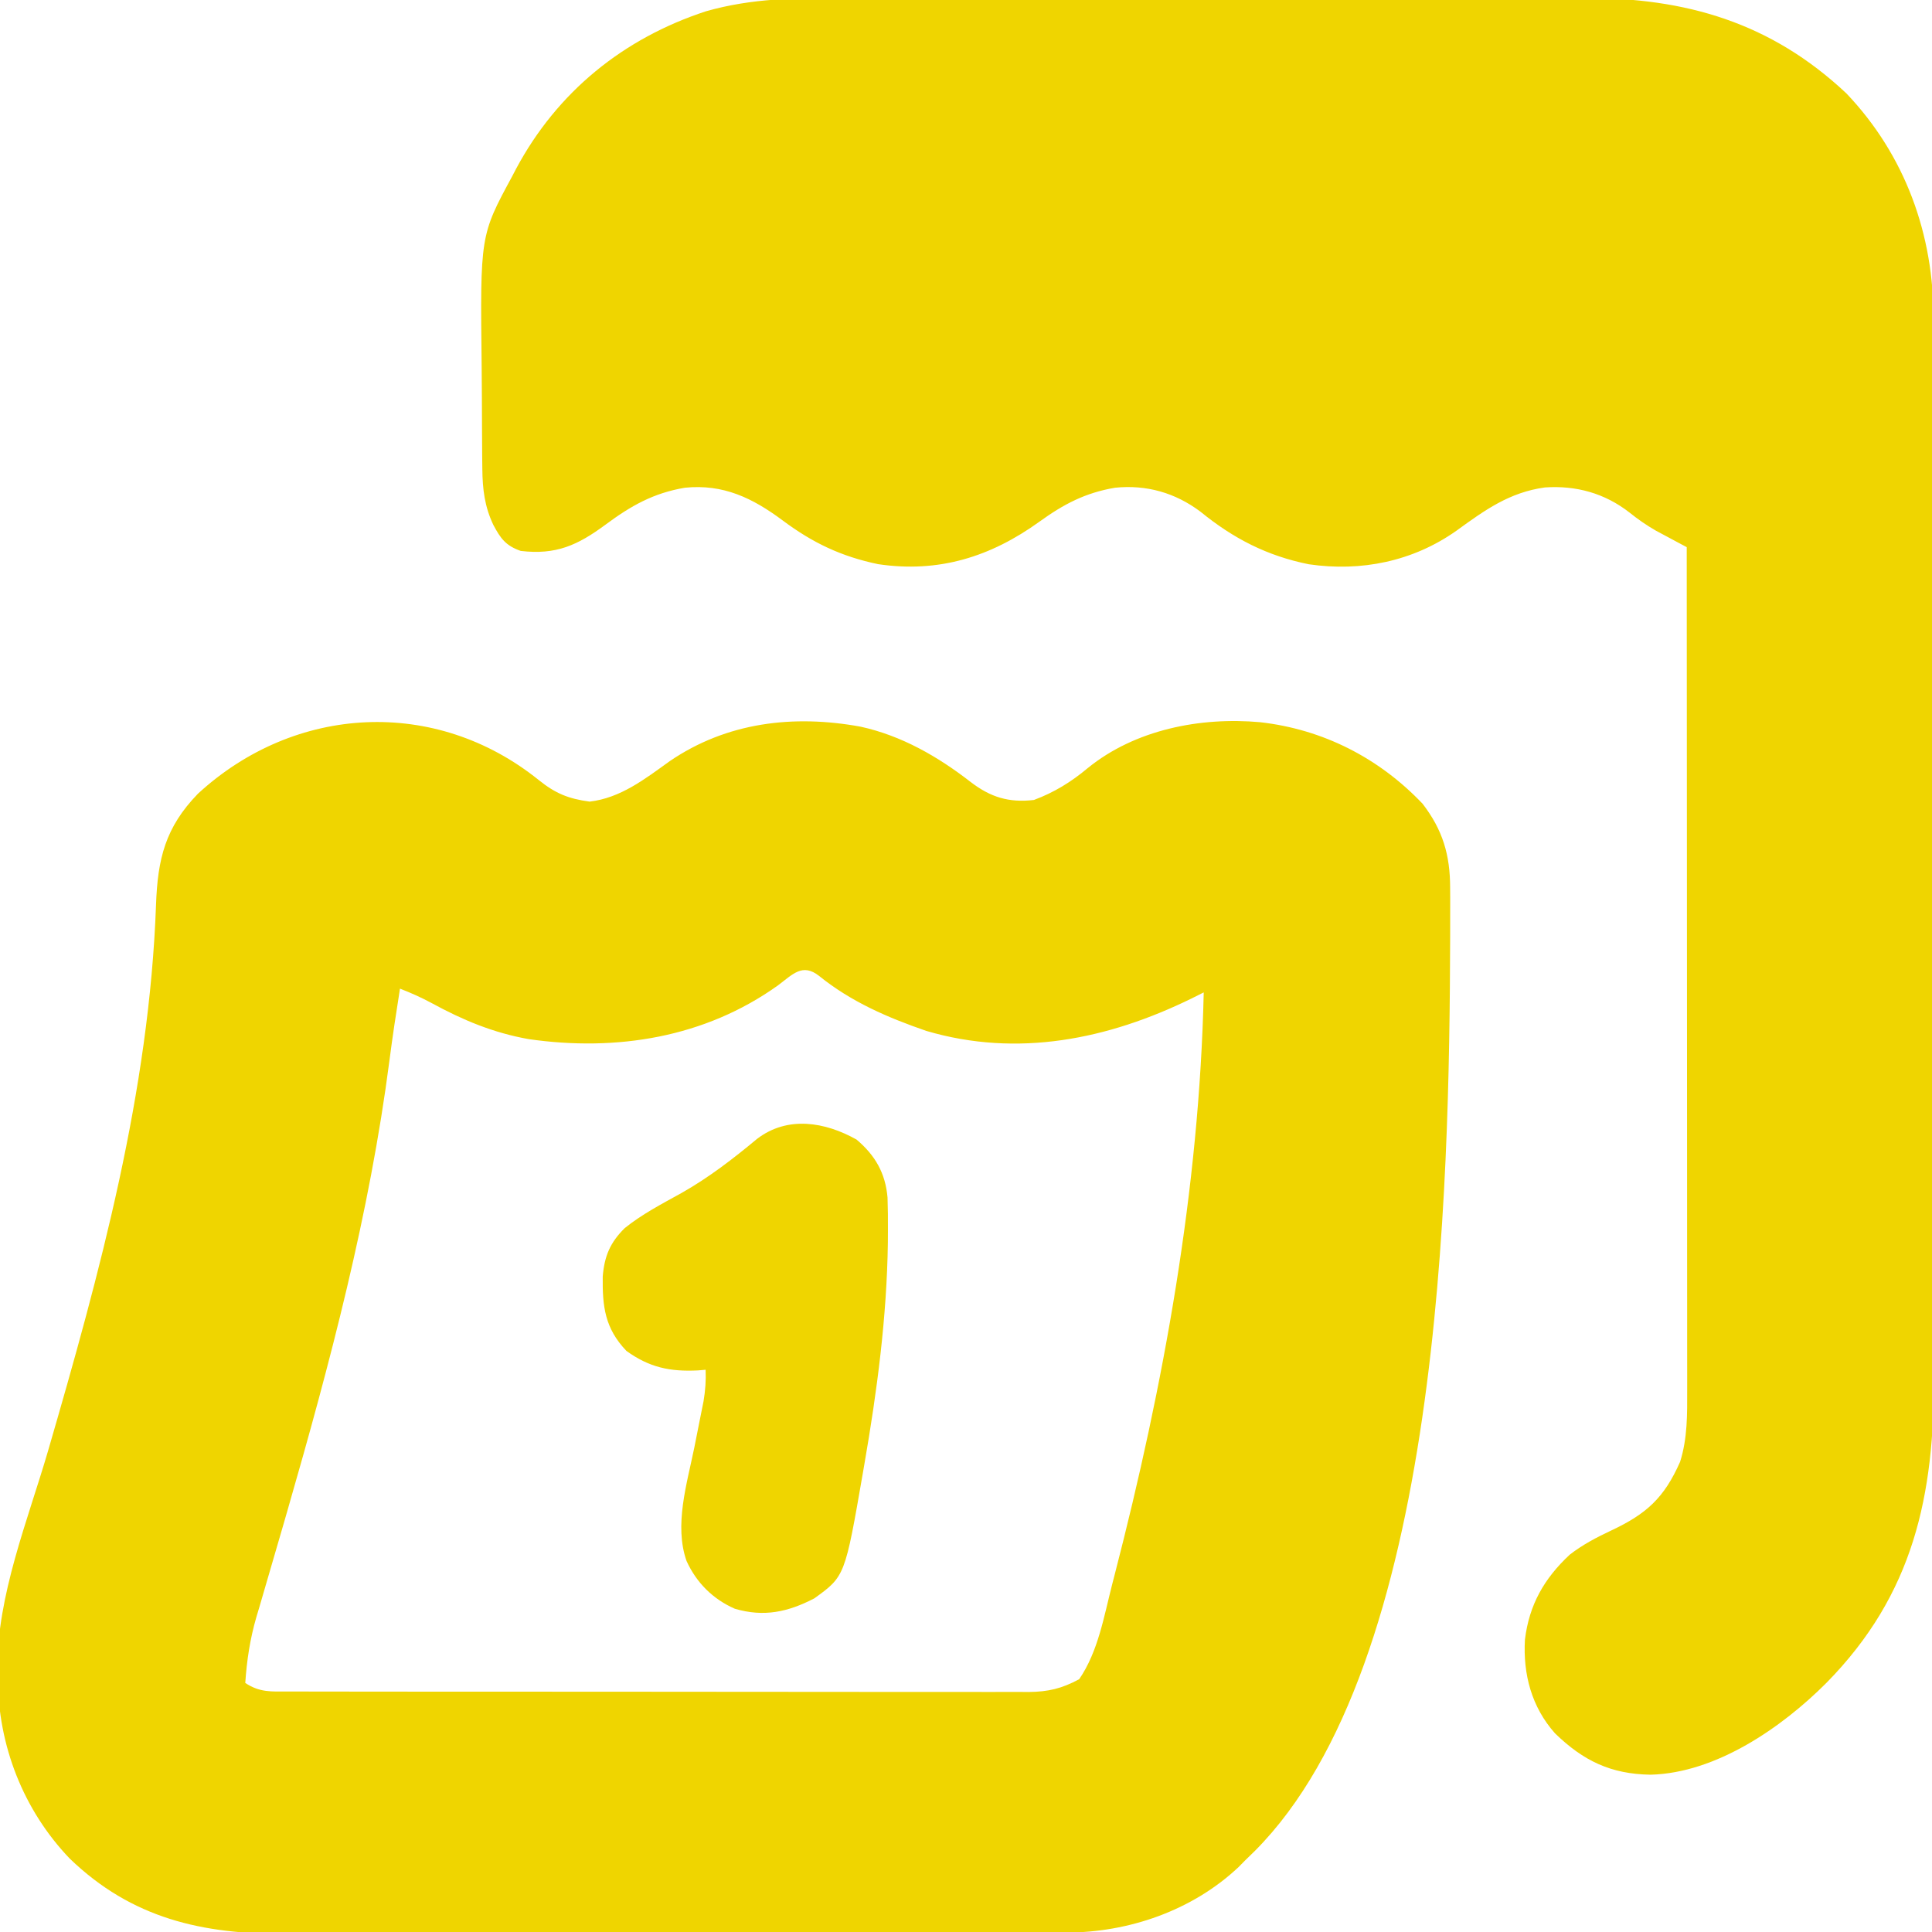<?xml version="1.0" encoding="UTF-8"?>
<svg version="1.1" xmlns="http://www.w3.org/2000/svg" width="512" height="512">
<path d="M0 0 C2.341 -0.005 4.682 -0.013 7.023 -0.021 C13.337 -0.039 19.651 -0.032 25.965 -0.02 C31.924 -0.011 37.883 -0.018 43.843 -0.023 C56.365 -0.035 68.886 -0.022 81.408 -0 C92.119 0.018 102.829 0.015 113.539 -0.004 C126.021 -0.025 138.502 -0.034 150.984 -0.021 C157.575 -0.015 164.166 -0.014 170.757 -0.028 C176.955 -0.039 183.154 -0.031 189.353 -0.008 C191.617 -0.003 193.88 -0.004 196.144 -0.013 C223.144 -0.109 245.708 6.463 265.719 25.268 C281.303 41.645 288.907 62.689 288.794 85.115 C288.802 87.074 288.802 87.074 288.81 89.072 C288.825 92.658 288.82 96.245 288.813 99.831 C288.808 103.714 288.821 107.597 288.831 111.48 C288.848 119.072 288.849 126.665 288.844 134.257 C288.84 140.434 288.841 146.611 288.847 152.787 C288.847 153.669 288.848 154.55 288.849 155.458 C288.85 157.249 288.852 159.04 288.854 160.832 C288.867 177.604 288.862 194.375 288.85 211.147 C288.84 226.461 288.853 241.774 288.877 257.087 C288.902 272.844 288.911 288.6 288.905 304.356 C288.901 313.189 288.903 322.022 288.921 330.855 C288.936 338.375 288.936 345.896 288.919 353.416 C288.91 357.246 288.908 361.076 288.923 364.906 C289.043 396.823 283.566 423.009 260.406 446.518 C248.609 458.334 231.192 470.391 213.844 470.83 C203.317 470.677 196.03 467.177 188.504 459.877 C182.297 452.896 180.003 444.255 180.531 435.018 C181.665 425.78 185.623 418.842 192.406 412.518 C195.822 409.877 199.469 407.957 203.371 406.127 C212.807 401.695 217.438 397.436 221.645 387.924 C223.619 381.687 223.548 375.299 223.527 368.83 C223.527 367.873 223.528 366.915 223.529 365.929 C223.531 362.731 223.525 359.532 223.52 356.334 C223.519 354.038 223.52 351.741 223.52 349.445 C223.521 343.216 223.515 336.987 223.508 330.758 C223.501 324.247 223.501 317.735 223.5 311.223 C223.497 300.296 223.491 289.369 223.482 278.441 C223.473 267.188 223.465 255.935 223.461 244.681 C223.461 243.987 223.461 243.293 223.46 242.578 C223.459 239.096 223.458 235.613 223.457 232.131 C223.446 203.26 223.429 174.389 223.406 145.518 C222.661 145.121 221.915 144.725 221.147 144.317 C219.672 143.525 219.672 143.525 218.168 142.717 C217.196 142.197 216.223 141.677 215.221 141.141 C212.702 139.688 210.483 138.147 208.219 136.33 C201.665 131.231 194.099 129.124 185.809 129.697 C176.414 130.992 169.926 135.688 162.406 141.143 C150.893 149.292 137.135 152.094 123.242 150.053 C112.148 147.815 103.272 143.23 94.551 136.127 C87.838 131.089 80.232 128.928 71.898 129.771 C64.034 131.106 58.3 134.117 51.875 138.761 C38.907 148.109 25.117 152.419 9.09 150.021 C-0.66 147.984 -8.202 144.391 -16.156 138.455 C-24.168 132.483 -31.928 128.741 -42.102 129.771 C-50.46 131.19 -56.405 134.568 -63.156 139.58 C-70.527 145.017 -76.245 147.631 -85.594 146.518 C-89.558 145.139 -90.937 143.225 -92.844 139.643 C-95.167 134.786 -95.718 130.136 -95.771 124.788 C-95.784 123.659 -95.796 122.529 -95.81 121.366 C-95.817 120.151 -95.824 118.937 -95.832 117.686 C-95.84 116.421 -95.848 115.156 -95.856 113.854 C-95.87 111.173 -95.881 108.492 -95.889 105.812 C-95.898 103.093 -95.918 100.376 -95.95 97.657 C-96.35 62.921 -96.35 62.921 -87.844 47.205 C-87.329 46.22 -87.329 46.22 -86.805 45.215 C-75.893 24.845 -58.37 10.659 -36.495 3.504 C-24.313 0.033 -12.6 -0.049 0 0 Z " fill="#EFD500" transform="translate(223.594,-0.518)"/>
<path d="M0 0 C4.379 3.523 7.851 4.935 13.438 5.688 C21.679 4.726 28.108 -0.323 34.691 -5.047 C49.815 -15.366 67.503 -17.428 85.255 -14.173 C96.117 -11.796 105.74 -6.257 114.438 0.5 C119.69 4.521 124.543 6.025 131.188 5.25 C136.556 3.252 141.058 0.476 145.438 -3.188 C158.008 -13.414 175.324 -16.79 191.148 -15.356 C207.772 -13.475 222.632 -5.91 234.188 6.25 C239.524 13.178 241.497 19.834 241.488 28.582 C241.494 29.394 241.499 30.205 241.505 31.042 C241.517 33.716 241.511 36.389 241.5 39.062 C241.497 40.452 241.497 40.452 241.494 41.871 C241.277 108.072 239.214 234.059 189.766 283.738 C188.489 284.982 188.489 284.982 187.188 286.25 C186.314 287.138 186.314 287.138 185.422 288.043 C173.174 299.58 156.257 305.401 139.721 305.397 C138.763 305.401 137.805 305.405 136.818 305.408 C133.604 305.419 130.391 305.423 127.178 305.427 C124.875 305.433 122.572 305.44 120.269 305.447 C112.701 305.468 105.134 305.478 97.566 305.488 C94.959 305.492 92.351 305.496 89.743 305.501 C78.892 305.518 68.041 305.532 57.19 305.539 C54.377 305.541 51.563 305.543 48.749 305.545 C48.05 305.546 47.351 305.546 46.63 305.547 C35.317 305.555 24.004 305.58 12.691 305.613 C1.058 305.646 -10.574 305.664 -22.207 305.667 C-28.731 305.669 -35.255 305.678 -41.779 305.703 C-47.923 305.727 -54.066 305.731 -60.21 305.721 C-62.457 305.72 -64.703 305.727 -66.95 305.74 C-89.167 305.869 -107.85 301.69 -124.326 285.8 C-136.647 272.953 -143.339 255.724 -143.375 238.062 C-143.43 236.722 -143.43 236.722 -143.486 235.354 C-143.603 216.1 -135.424 196.086 -130.092 177.793 C-116.288 130.308 -103.251 82.684 -101.462 32.976 C-101.024 20.837 -99.006 12.524 -90.367 3.602 C-64.704 -20.021 -27.42 -22.092 0 0 Z M63.375 54.375 C44.008 68.231 20.574 71.985 -2.719 68.625 C-12.063 66.966 -20.156 63.589 -28.457 59.055 C-31.221 57.568 -33.896 56.38 -36.812 55.25 C-37.813 61.583 -38.788 67.914 -39.602 74.273 C-44.873 114.924 -55.315 154.325 -66.66 193.645 C-67.141 195.315 -67.141 195.315 -67.632 197.019 C-69.192 202.429 -70.763 207.835 -72.356 213.236 C-72.929 215.203 -73.502 217.17 -74.074 219.137 C-74.469 220.453 -74.469 220.453 -74.871 221.795 C-76.55 227.601 -77.409 233.222 -77.812 239.25 C-73.993 241.796 -70.914 241.531 -66.488 241.511 C-65.2 241.516 -65.2 241.516 -63.885 241.522 C-60.994 241.533 -58.104 241.529 -55.214 241.525 C-53.146 241.529 -51.078 241.534 -49.01 241.54 C-43.384 241.554 -37.758 241.554 -32.132 241.552 C-27.438 241.551 -22.743 241.555 -18.049 241.56 C-6.973 241.571 4.102 241.572 15.178 241.566 C26.607 241.56 38.035 241.572 49.463 241.593 C59.27 241.611 69.078 241.617 78.885 241.614 C84.744 241.612 90.603 241.614 96.463 241.628 C101.975 241.641 107.487 241.639 113 241.626 C115.022 241.624 117.045 241.626 119.067 241.635 C121.83 241.645 124.593 241.637 127.356 241.624 C128.154 241.632 128.953 241.639 129.775 241.647 C134.96 241.597 138.604 240.736 143.188 238.25 C148.209 230.947 149.758 221.56 151.938 213.062 C152.261 211.813 152.261 211.813 152.592 210.538 C165.609 160.212 175.017 108.34 176.188 56.25 C174.59 57.047 174.59 57.047 172.961 57.859 C150.832 68.702 126.857 73.587 102.664 66.449 C92.41 62.912 82.746 58.744 74.25 51.875 C69.837 48.398 67.241 51.486 63.375 54.375 Z " fill="#EFD500" transform="translate(142.812,206.75)"/>
<path d="M0 0 C4.902 4.157 7.638 8.836 8.204 15.341 C8.309 18.231 8.328 21.108 8.312 24 C8.307 25.094 8.301 26.189 8.295 27.317 C8.014 47.096 5.442 66.605 2.062 86.062 C1.881 87.123 1.881 87.123 1.695 88.204 C-3.074 115.722 -3.074 115.722 -11.191 121.582 C-18.182 125.21 -24.552 126.6 -32.262 124.336 C-38.064 121.794 -42.429 117.445 -45.057 111.682 C-48.394 102.191 -44.94 91.17 -43 81.625 C-42.568 79.469 -42.14 77.312 -41.716 75.153 C-41.334 73.211 -40.943 71.271 -40.551 69.331 C-40.077 66.465 -39.885 63.893 -40 61 C-40.678 61.058 -41.356 61.116 -42.055 61.176 C-49.466 61.535 -54.923 60.391 -61 56 C-66.706 50.005 -67.367 44.265 -67.27 36.297 C-66.827 30.89 -65.31 27.281 -61.445 23.465 C-56.838 19.757 -51.59 17.041 -46.436 14.181 C-39.217 10.109 -32.738 5.111 -26.371 -0.188 C-18.27 -6.38 -8.328 -4.678 0 0 Z " fill="#EFD500" transform="translate(227,302)"/>
</svg>
